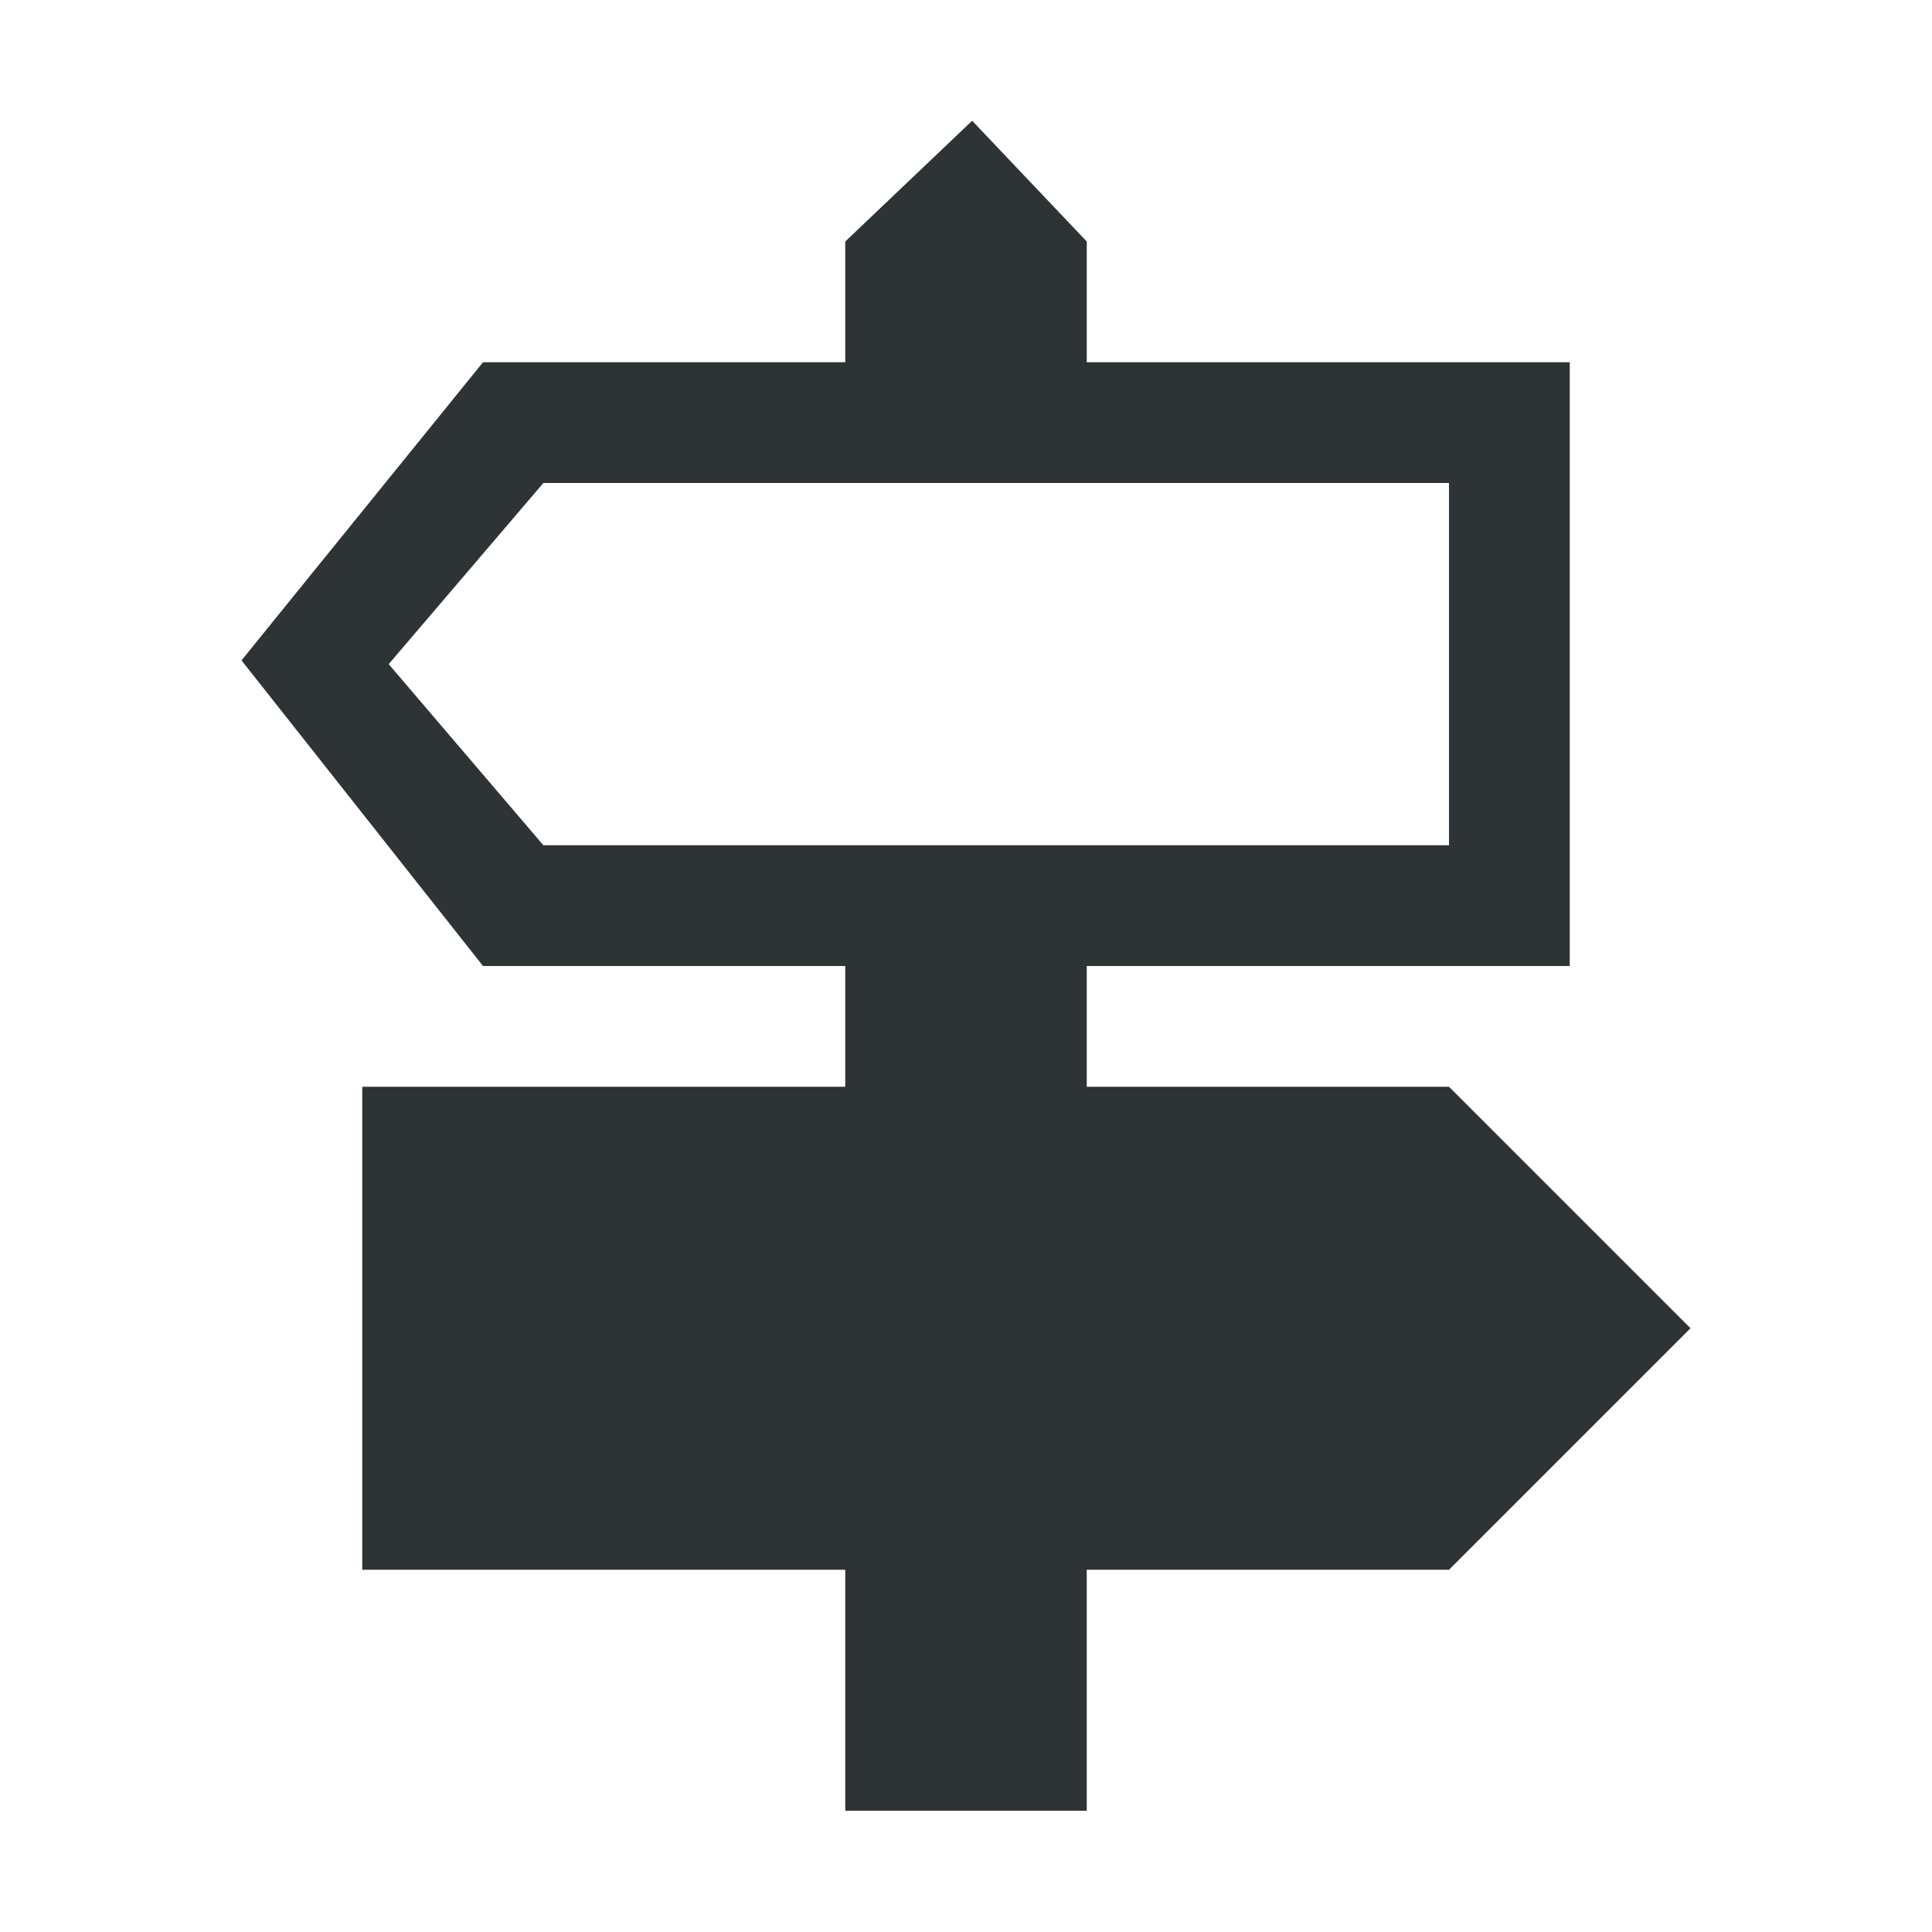 <?xml version="1.0" encoding="UTF-8"?>
<svg height="16px" viewBox="0 0 16 16" width="16px" xmlns="http://www.w3.org/2000/svg">
    <path d="m 8.051 1 l -1.051 1 v 1 h -3 l -2 2.469 l 2 2.531 h 3 v 1 h -4 v 4 h 4 v 1.996 h 2 v -1.996 h 3 l 2 -2 l -2 -2 h -3 v -1 h 4 v -5 h -4 v -1 z m -3.551 3 h 7.5 v 3 h -7.5 l -1.281 -1.5 z m 0 0" fill="#2e3436"/>
</svg>
